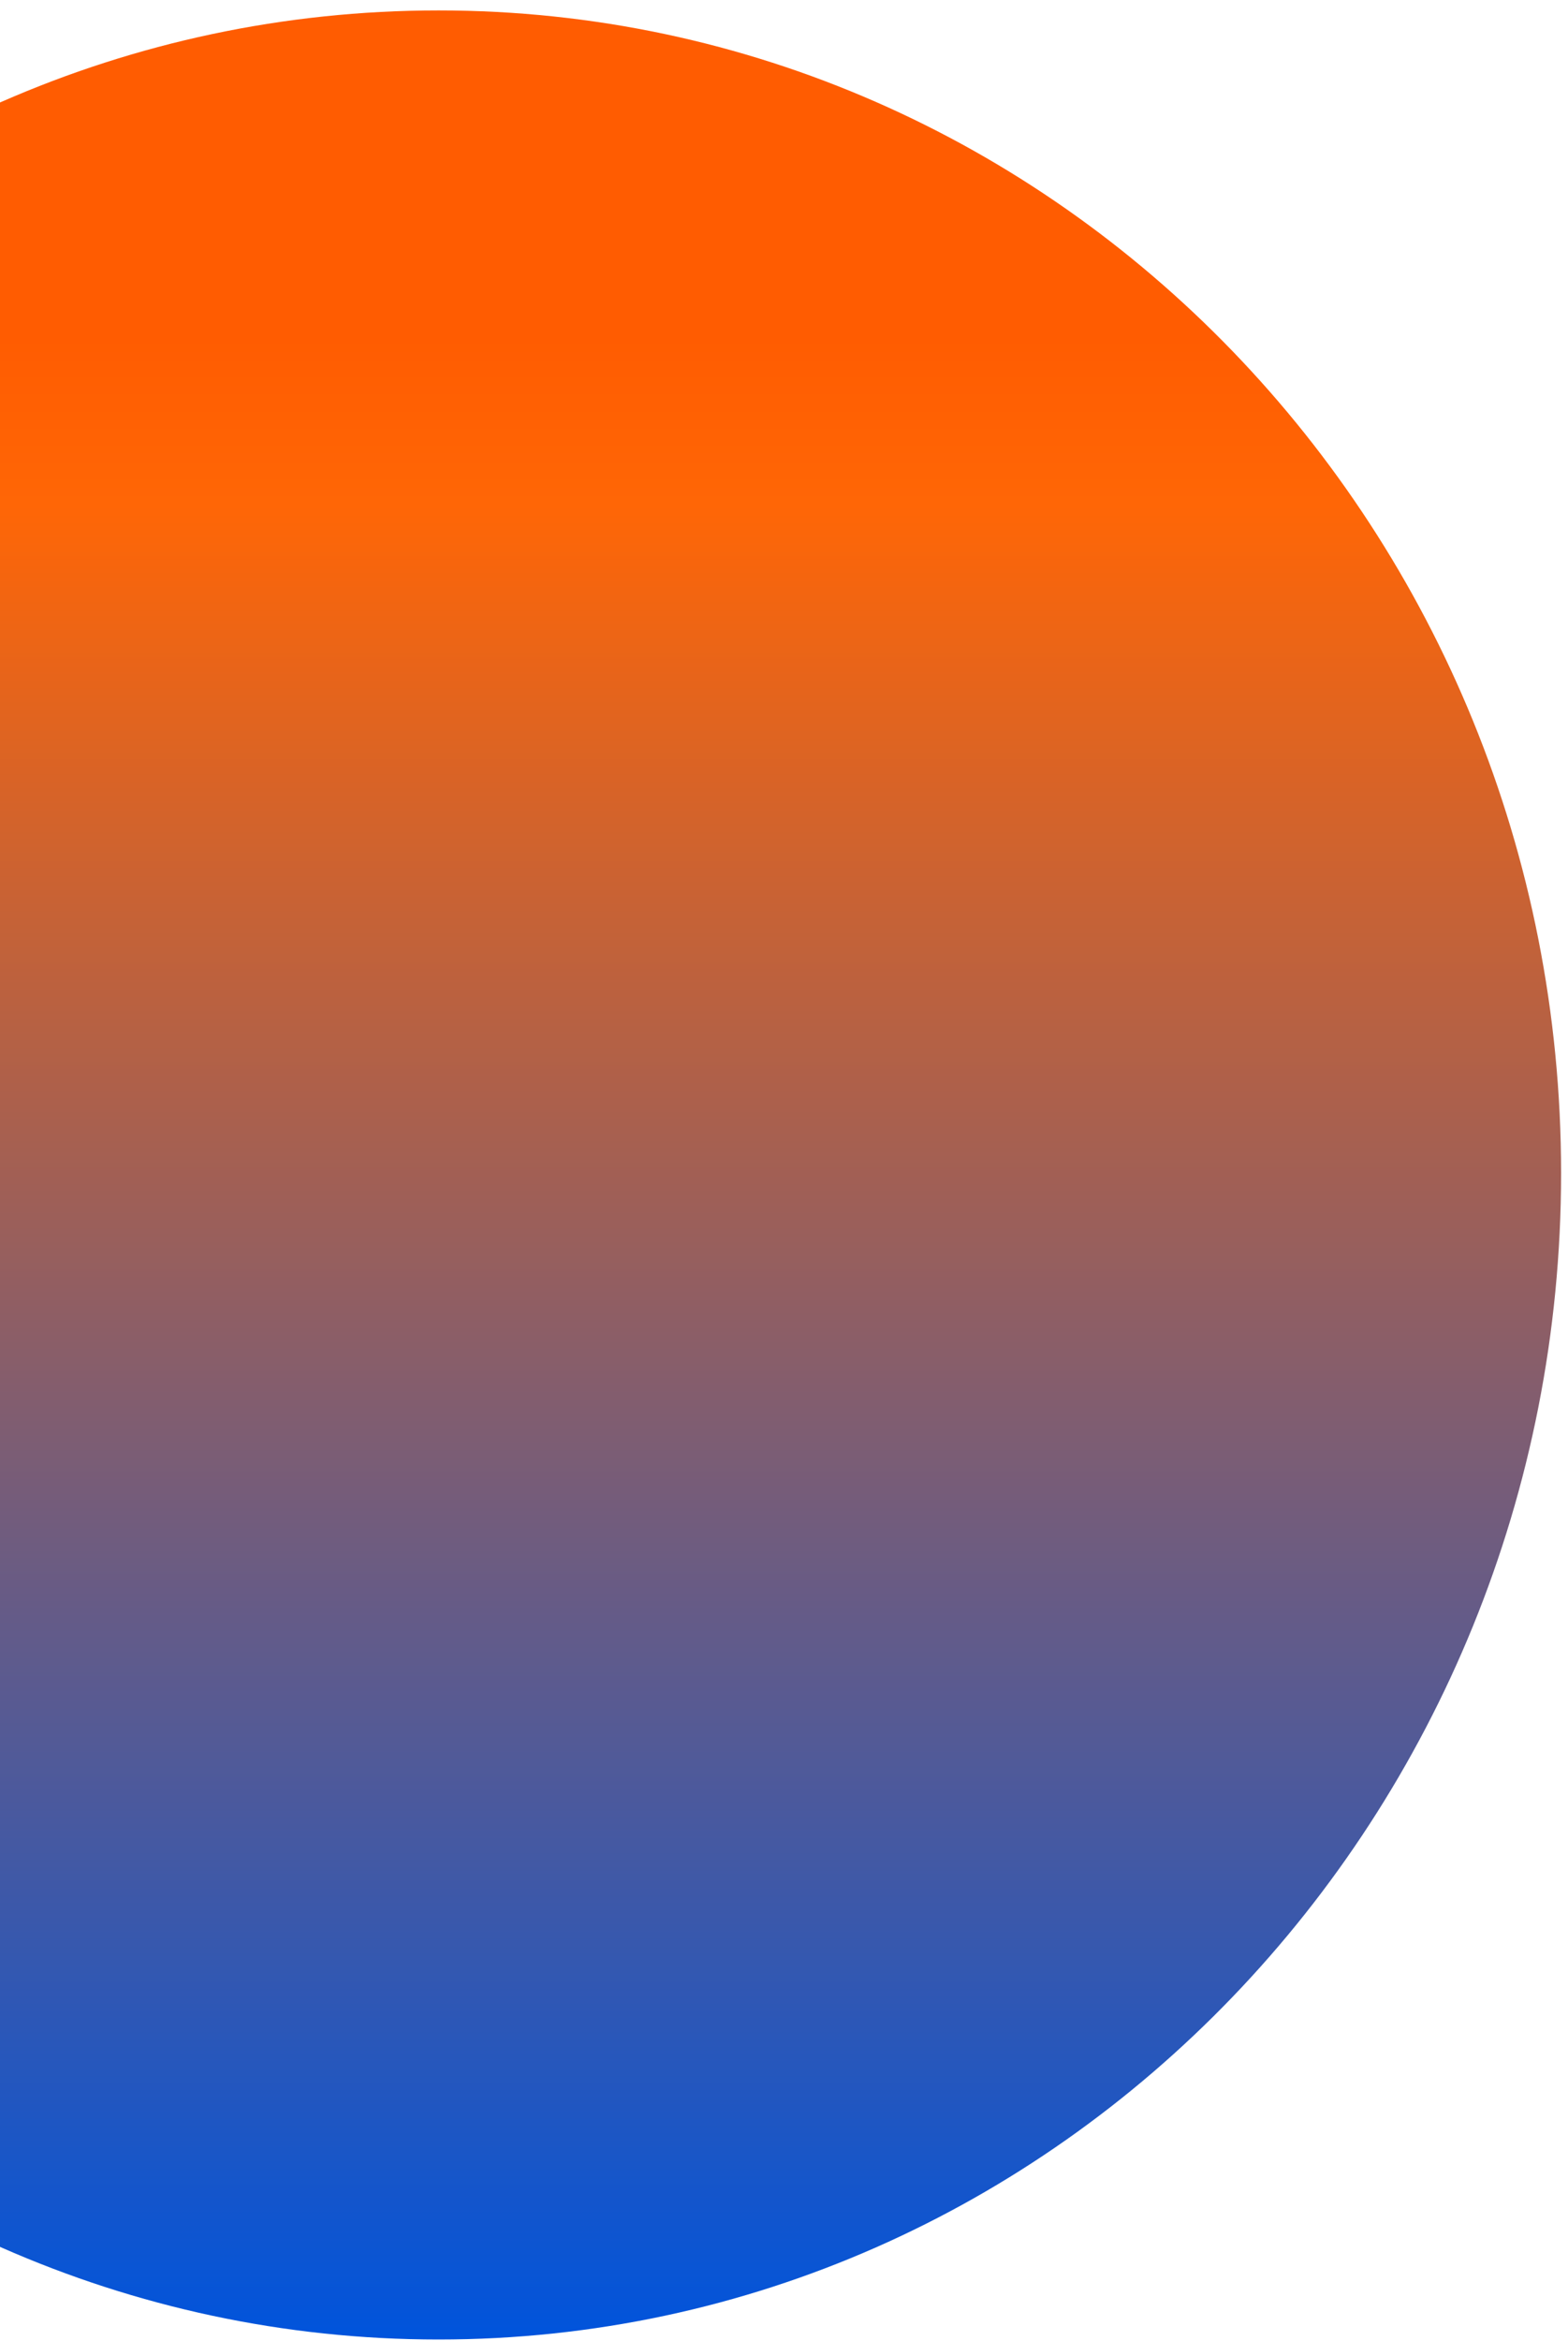 <svg width="130" height="194" viewBox="0 0 130 194" fill="none" xmlns="http://www.w3.org/2000/svg">
    <defs>
        <linearGradient id="paint0_linear_1232_10289" x1="36.309" y1="193.752" x2="36.309"
            y2="0.728" gradientUnits="userSpaceOnUse">
            <stop stop-color="#0054DC" />
            <stop offset="0.787" stop-color="#FF6606" />
            <stop offset="0.86" stop-color="#FF5C01" />
        </linearGradient>
    </defs>
    <path
        d="M129.427 97.224C129.427 150.42 87.793 193.889 36.362 193.889C-15.069 193.889 -56.703 150.42 -56.703 97.224C-56.703 44.029 -15.069 0.864 36.362 0.864C87.793 0.864 129.427 44.029 129.427 97.224Z"
        fill="url(#paint0_linear_1232_10289)" />

</svg>
